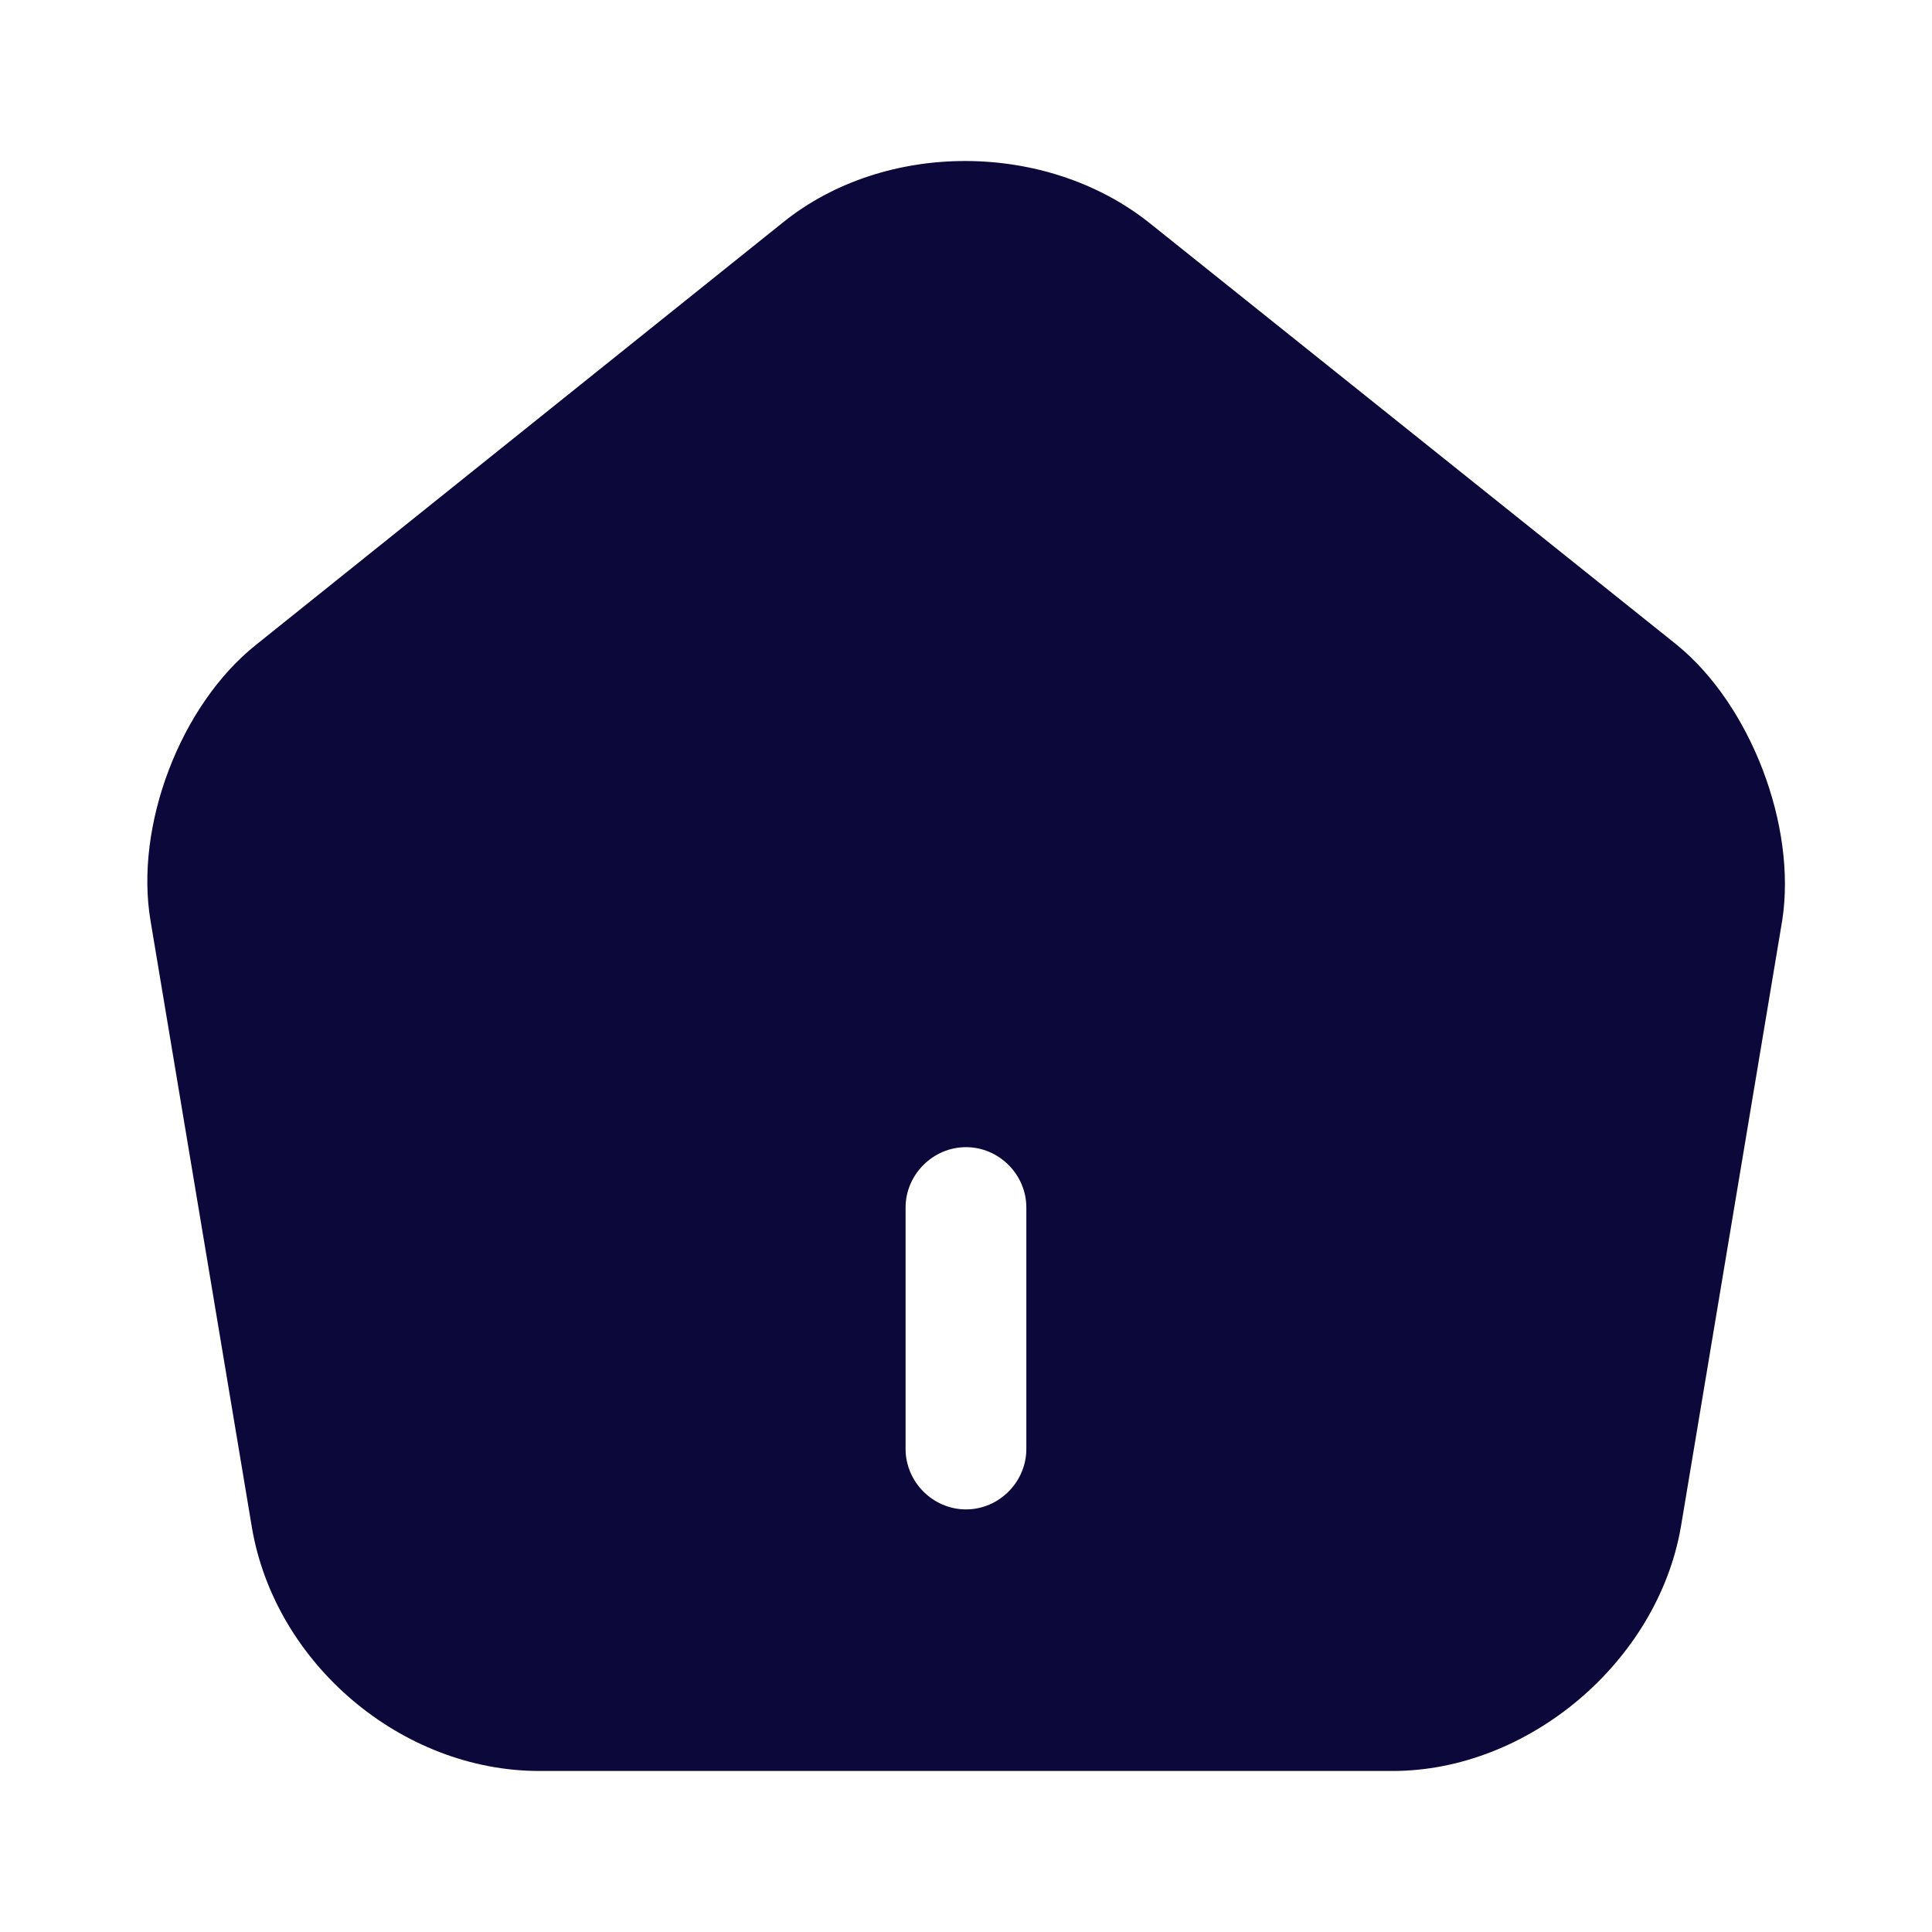 <svg width="26" height="26" viewBox="0 0 26 26" fill="none" xmlns="http://www.w3.org/2000/svg">
<path d="M22.566 8.678L15.47 3.001C14.083 1.896 11.916 1.885 10.541 2.99L3.445 8.678C2.426 9.49 1.809 11.115 2.026 12.393L3.391 20.562C3.705 22.393 5.406 23.833 7.258 23.833H18.741C20.572 23.833 22.306 22.36 22.62 20.551L23.985 12.383C24.18 11.115 23.562 9.49 22.566 8.678ZM13.812 19.5C13.812 19.944 13.444 20.313 13 20.313C12.556 20.313 12.187 19.944 12.187 19.5V16.25C12.187 15.806 12.556 15.438 13 15.438C13.444 15.438 13.812 15.806 13.812 16.25V19.5Z" fill="#0C0839"/>
</svg>
